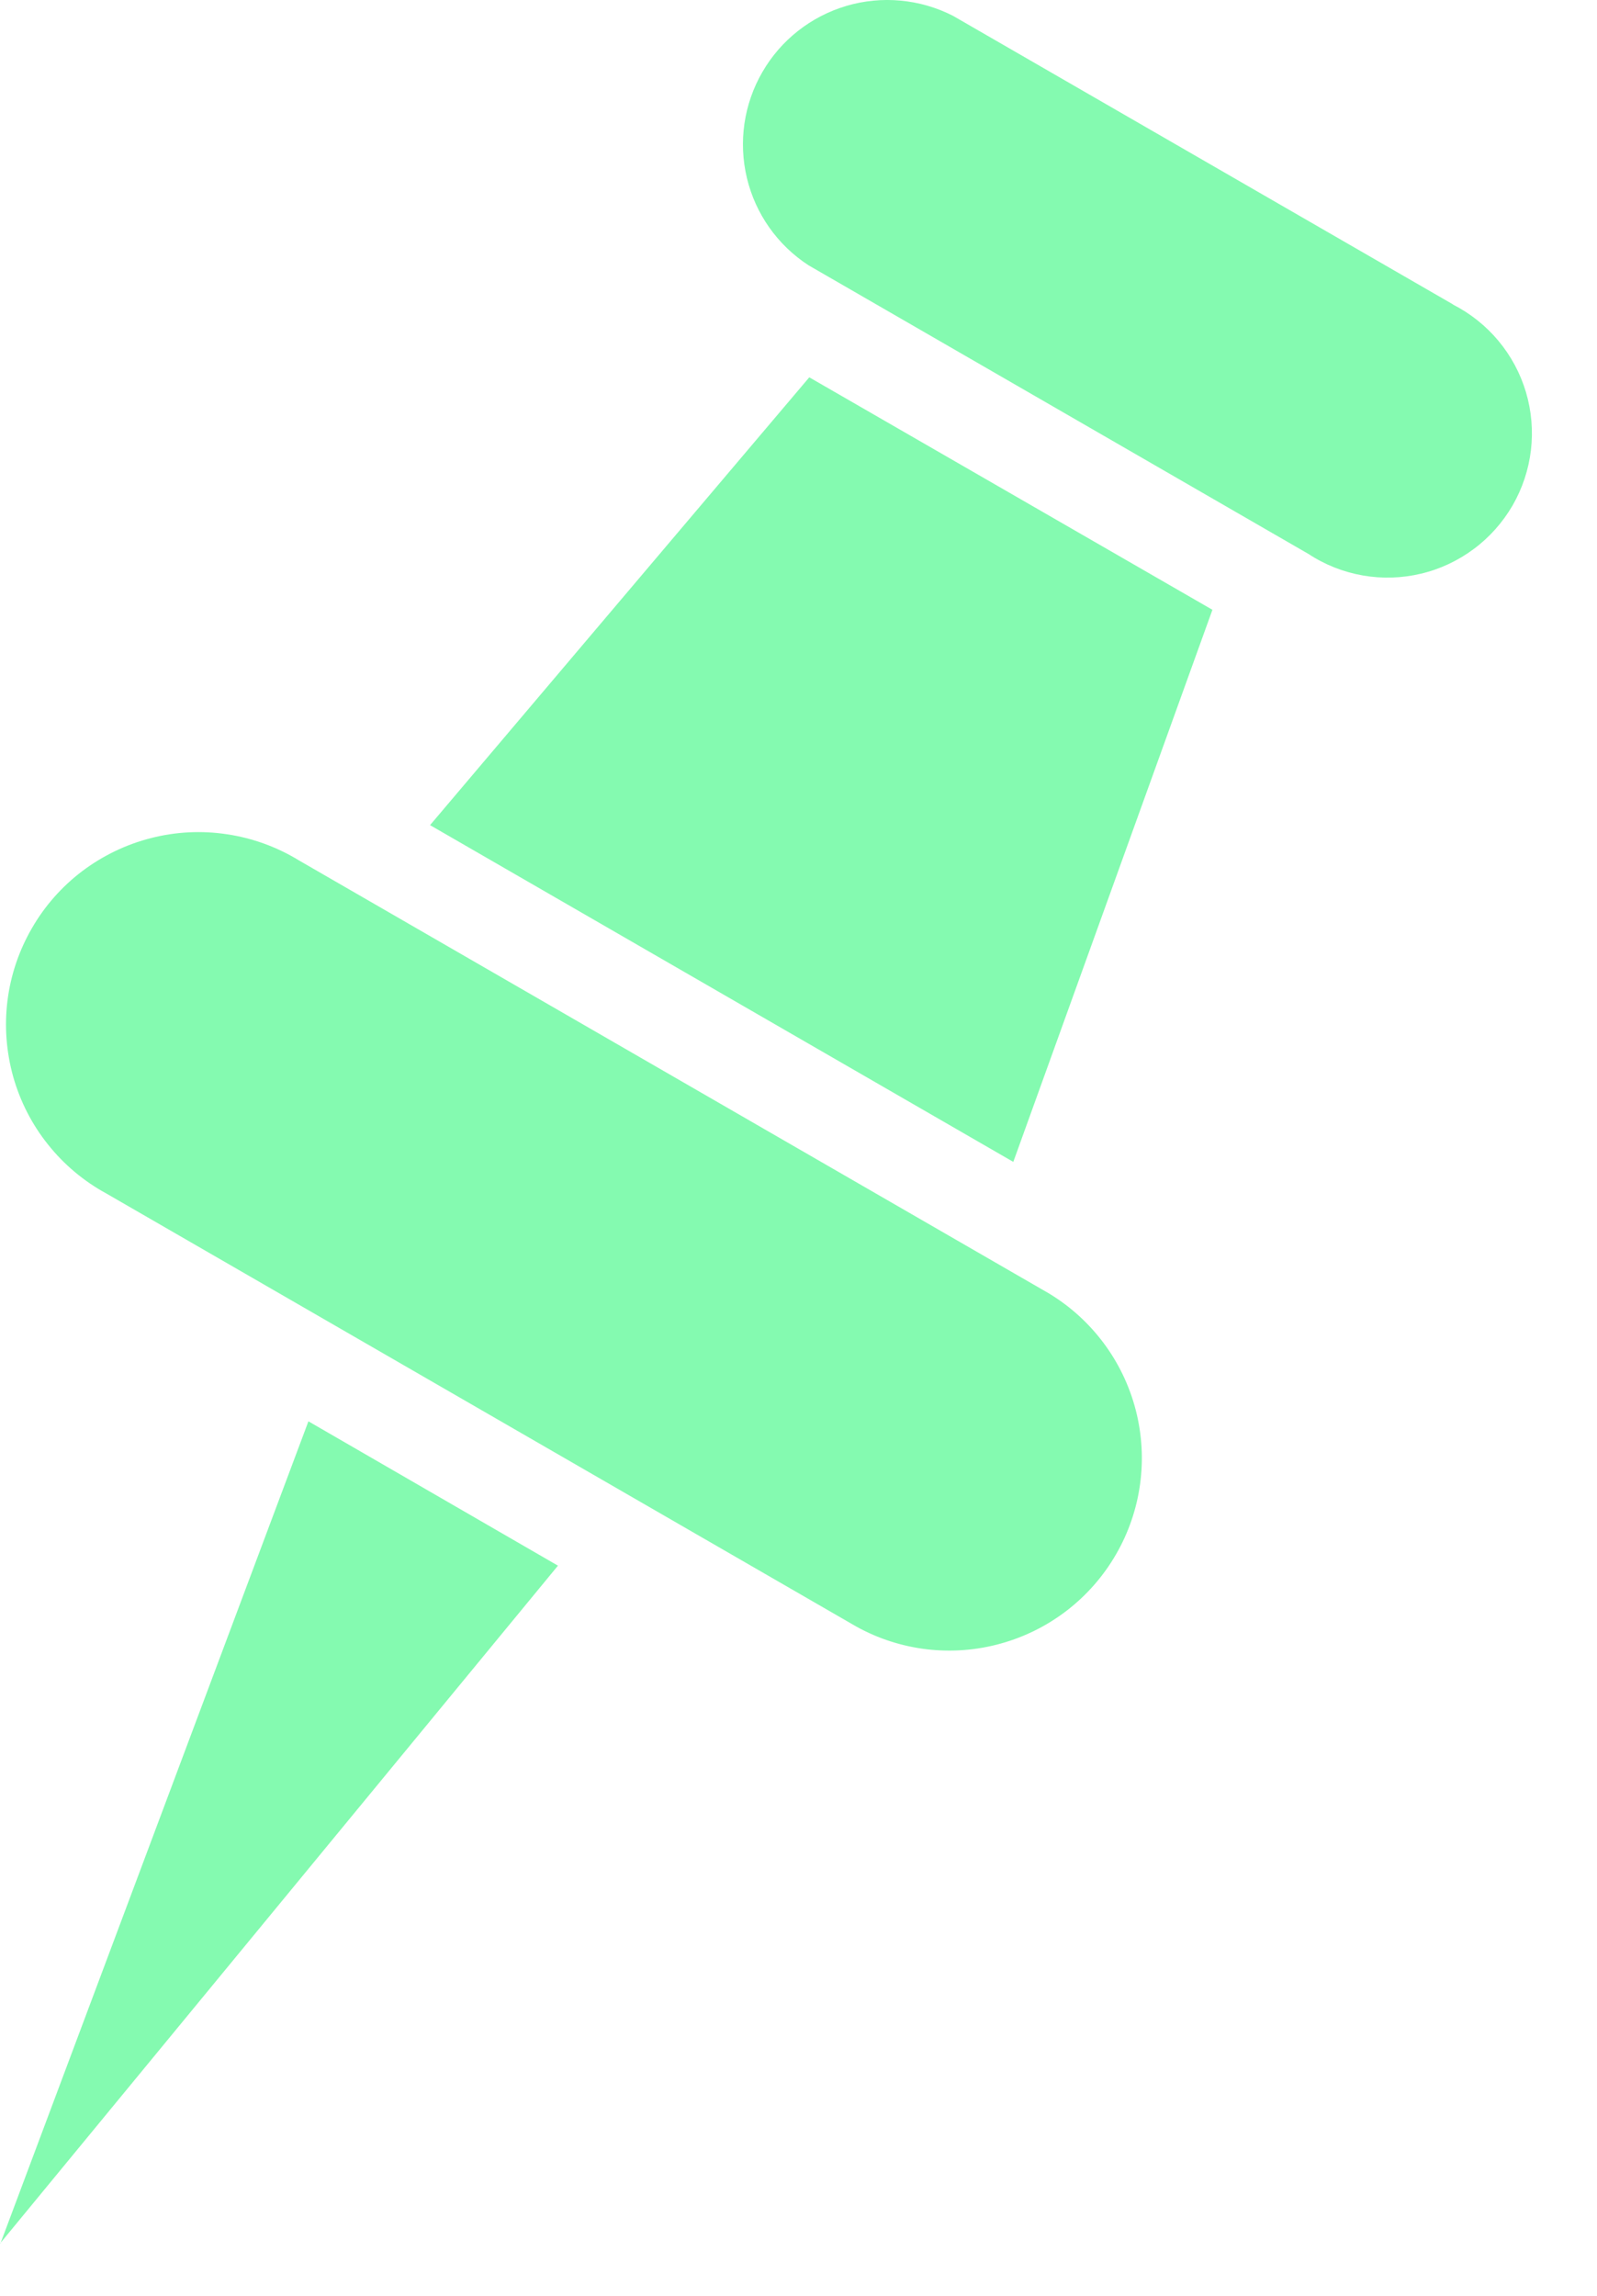 <svg width="16" height="23" viewBox="0 0 16 23" fill="none" xmlns="http://www.w3.org/2000/svg">
<path d="M10.508 12.957L2.994 8.619C2.775 8.485 2.53 8.396 2.276 8.358C2.022 8.319 1.762 8.332 1.513 8.396C1.264 8.459 1.03 8.572 0.824 8.727C0.619 8.882 0.447 9.077 0.319 9.3C0.19 9.523 0.107 9.769 0.075 10.024C0.043 10.279 0.063 10.538 0.132 10.786C0.202 11.034 0.32 11.265 0.481 11.466C0.641 11.667 0.84 11.834 1.066 11.957L8.579 16.295C9.021 16.54 9.541 16.601 10.028 16.465C10.514 16.33 10.928 16.01 11.181 15.572C11.434 15.135 11.505 14.616 11.379 14.127C11.253 13.638 10.94 13.218 10.508 12.957ZM4.308 8.266L10.152 11.64L12.147 6.109L8.108 3.78L4.308 8.267V8.266ZM0 22.476L5.59 15.685L3.09 14.239L0.004 22.476H0ZM14.558 3.05L9.547 0.158C9.217 -0.01 8.835 -0.046 8.48 0.059C8.125 0.164 7.823 0.401 7.638 0.722C7.452 1.043 7.397 1.422 7.483 1.783C7.569 2.143 7.79 2.456 8.101 2.658L13.11 5.55C13.274 5.658 13.459 5.731 13.653 5.765C13.847 5.799 14.045 5.793 14.237 5.747C14.428 5.702 14.608 5.617 14.765 5.5C14.923 5.383 15.055 5.234 15.154 5.064C15.252 4.894 15.315 4.705 15.338 4.51C15.361 4.315 15.344 4.117 15.288 3.928C15.232 3.74 15.138 3.565 15.012 3.414C14.886 3.263 14.73 3.139 14.555 3.05H14.558Z" fill="#84FAB0"/>
</svg>

